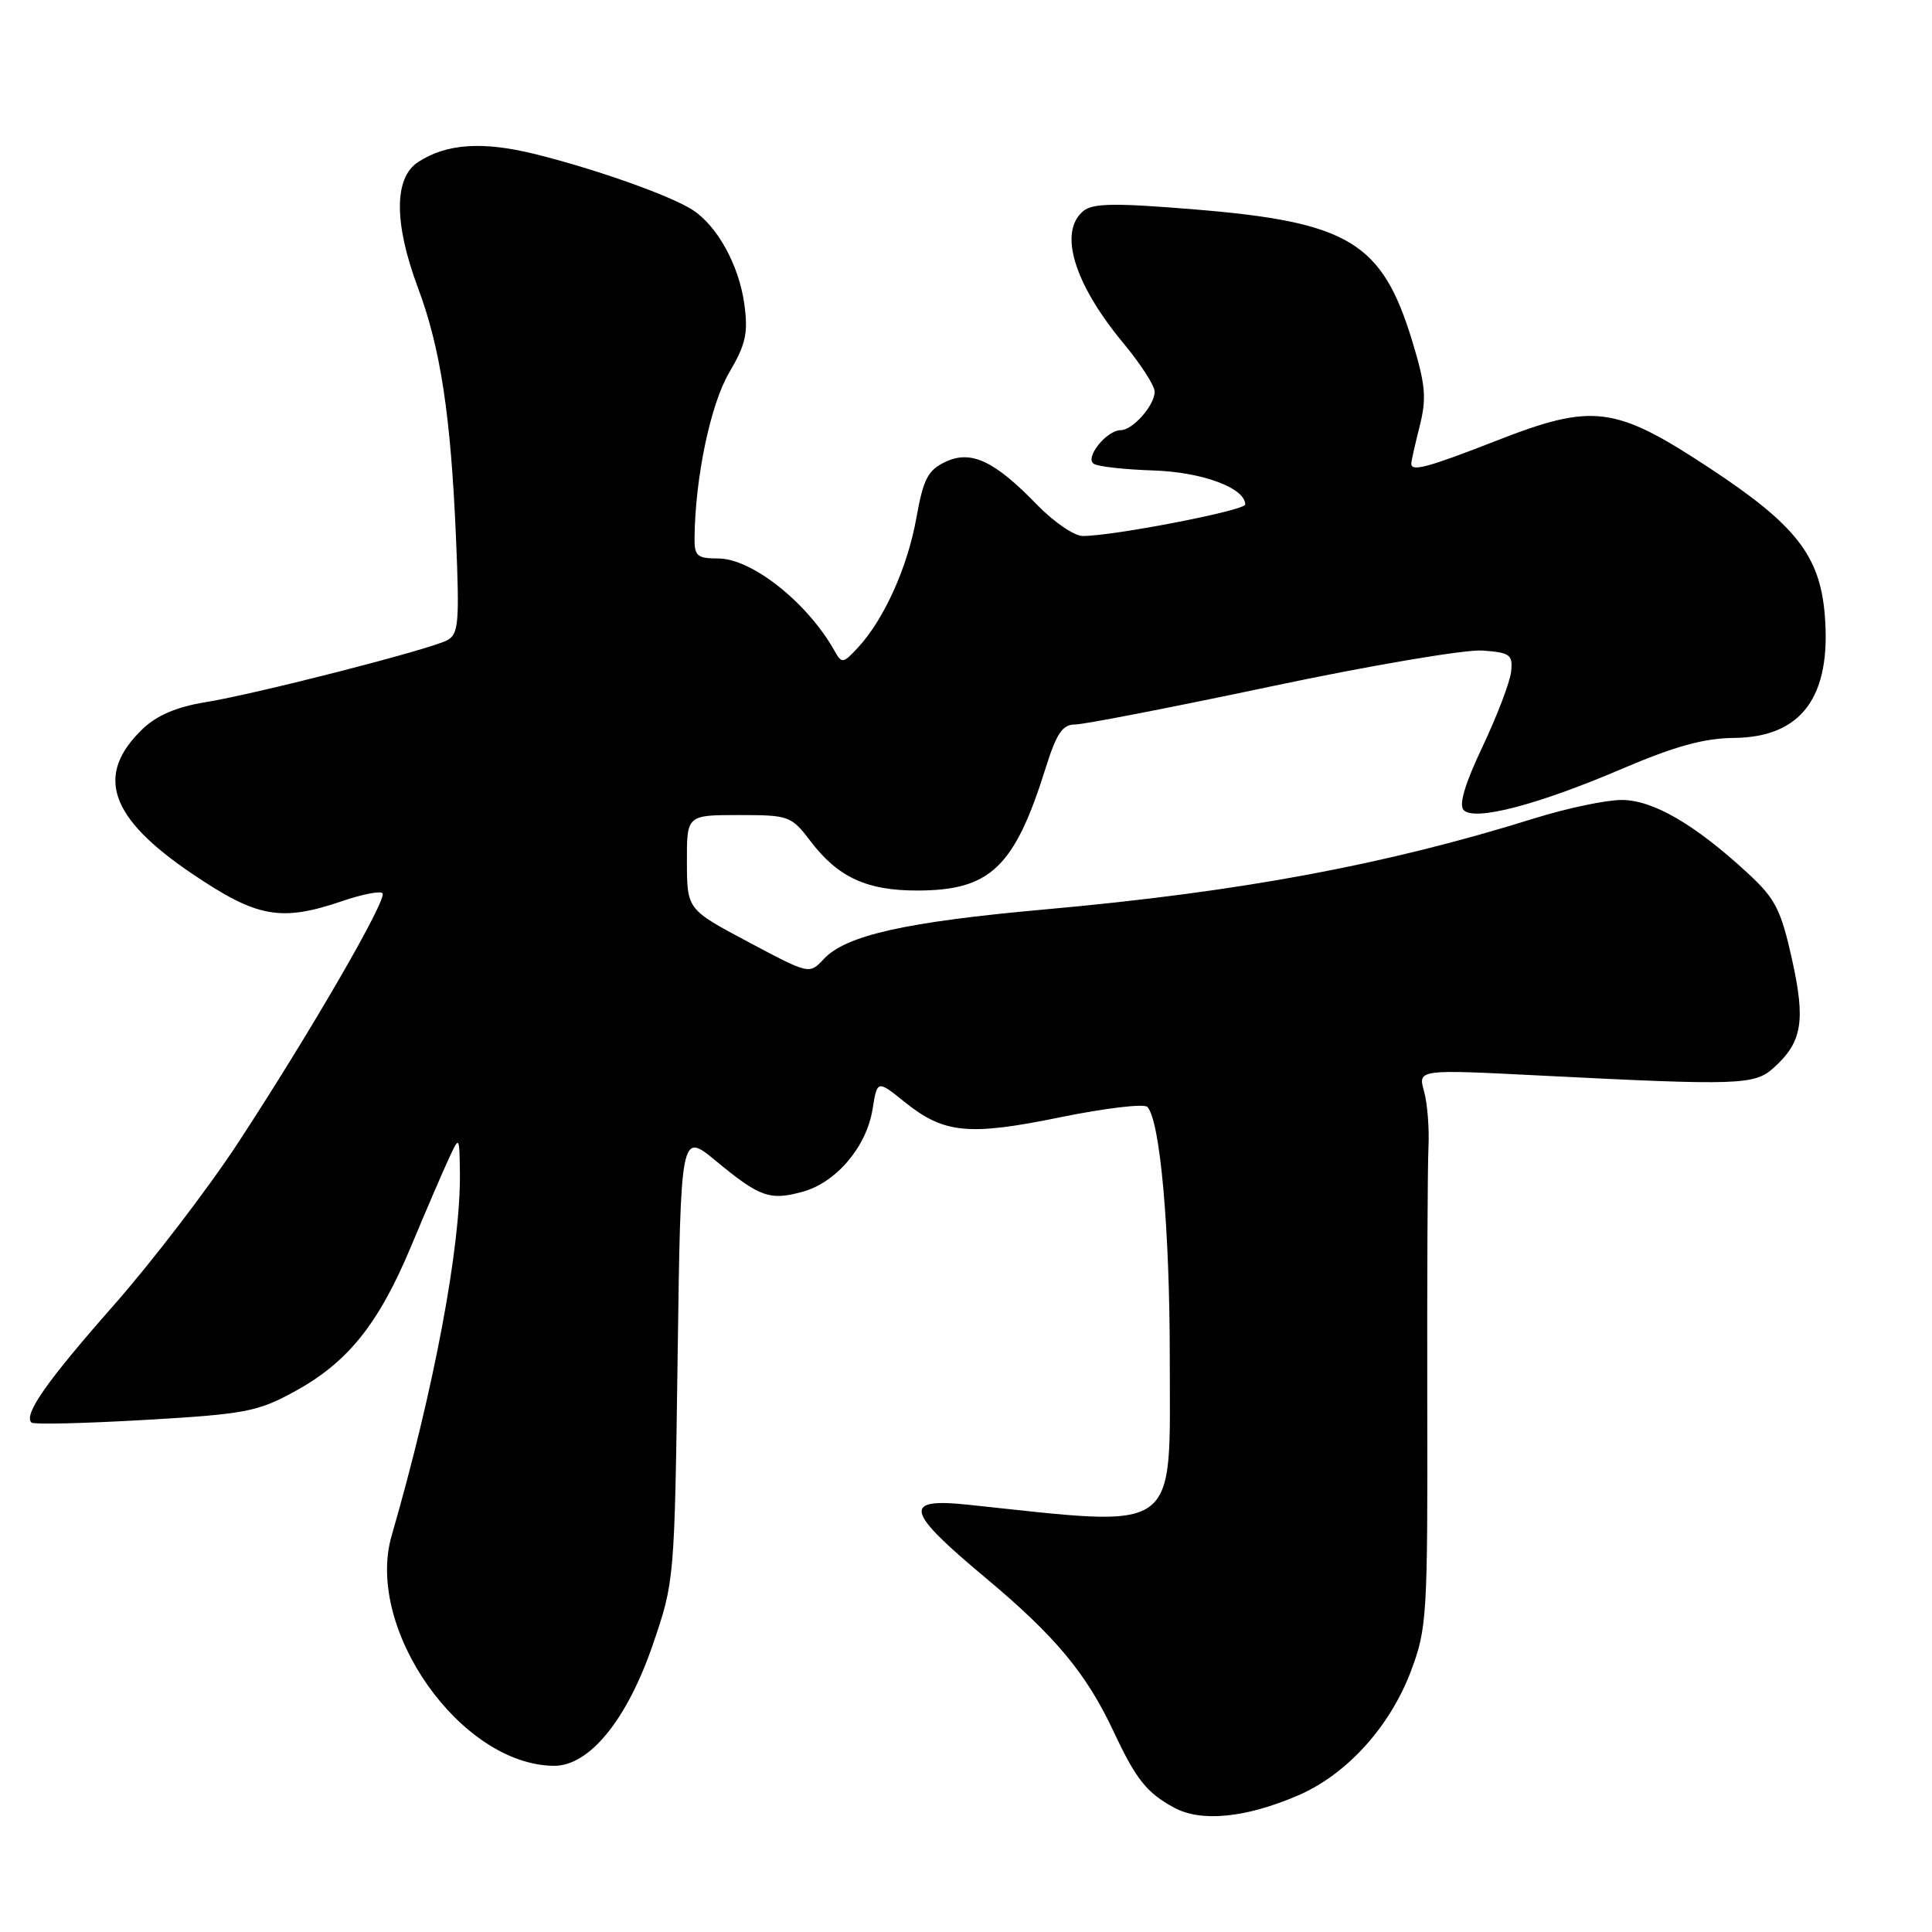 <?xml version="1.0" encoding="UTF-8" standalone="no"?>
<!DOCTYPE svg PUBLIC "-//W3C//DTD SVG 1.1//EN" "http://www.w3.org/Graphics/SVG/1.1/DTD/svg11.dtd" >
<svg xmlns="http://www.w3.org/2000/svg" xmlns:xlink="http://www.w3.org/1999/xlink" version="1.1" viewBox="0 0 256 256">
 <g >
 <path fill="currentColor"
d=" M 172.01 237.90 C 178.44 235.13 184.17 228.82 186.96 221.42 C 189.08 215.77 189.18 214.15 189.12 186.00 C 189.09 169.78 189.16 154.47 189.28 152.00 C 189.40 149.53 189.14 146.19 188.69 144.59 C 187.88 141.69 187.88 141.69 204.19 142.52 C 230.43 143.85 232.48 143.78 235.01 141.50 C 238.81 138.08 239.27 135.31 237.44 127.07 C 235.98 120.53 235.23 119.06 231.63 115.74 C 224.60 109.24 219.03 106.00 214.88 106.00 C 212.80 106.00 207.59 107.10 203.30 108.44 C 183.59 114.60 164.35 118.18 138.50 120.50 C 119.98 122.16 112.07 123.93 109.14 127.09 C 107.24 129.12 107.24 129.12 99.14 124.81 C 91.04 120.50 91.04 120.50 91.02 114.25 C 91.00 108.00 91.00 108.00 97.88 108.00 C 104.57 108.00 104.84 108.10 107.43 111.50 C 111.05 116.25 114.85 118.00 121.50 118.00 C 131.22 118.00 134.43 114.94 138.56 101.75 C 140.00 97.16 140.79 96.00 142.45 96.00 C 143.60 96.00 155.29 93.73 168.44 90.95 C 181.58 88.17 194.17 86.04 196.42 86.20 C 200.11 86.47 200.47 86.74 200.23 89.00 C 200.08 90.38 198.38 94.84 196.45 98.92 C 194.09 103.90 193.27 106.67 193.95 107.35 C 195.42 108.82 203.69 106.67 214.88 101.89 C 221.89 98.89 225.77 97.82 229.72 97.78 C 238.73 97.70 242.69 92.34 241.79 81.45 C 241.14 73.63 237.94 69.54 226.60 62.07 C 213.99 53.75 211.11 53.38 198.27 58.40 C 189.17 61.95 187.00 62.54 187.00 61.44 C 187.00 61.14 187.50 58.90 188.11 56.48 C 189.05 52.75 188.90 51.03 187.13 45.20 C 183.15 32.10 178.72 29.42 158.30 27.75 C 147.75 26.88 144.80 26.92 143.55 27.96 C 140.22 30.72 142.30 37.58 148.86 45.48 C 151.14 48.22 153.00 51.11 153.00 51.90 C 153.00 53.70 150.09 57.00 148.50 57.00 C 146.63 57.00 143.68 60.69 144.94 61.46 C 145.53 61.83 149.09 62.22 152.85 62.34 C 159.30 62.55 165.00 64.66 165.00 66.85 C 165.00 67.64 147.40 71.05 143.45 71.02 C 142.33 71.01 139.63 69.16 137.45 66.92 C 131.75 61.03 128.65 59.58 125.23 61.22 C 122.94 62.31 122.34 63.50 121.42 68.65 C 120.25 75.18 117.15 82.05 113.71 85.78 C 111.69 87.95 111.55 87.97 110.55 86.19 C 106.96 79.82 99.60 74.00 95.16 74.00 C 92.37 74.00 92.00 73.68 92.03 71.25 C 92.12 63.25 94.14 53.62 96.60 49.41 C 98.83 45.62 99.15 44.14 98.63 40.31 C 97.92 35.13 95.03 29.89 91.73 27.79 C 88.77 25.90 79.05 22.45 71.00 20.44 C 63.98 18.69 59.17 19.01 55.39 21.48 C 52.19 23.57 52.19 29.59 55.38 38.13 C 58.38 46.14 59.73 55.05 60.42 71.23 C 60.90 82.60 60.77 84.05 59.23 84.85 C 56.84 86.09 33.97 91.95 27.20 93.05 C 23.42 93.66 20.79 94.79 18.91 96.58 C 12.54 102.69 14.47 108.36 25.45 115.77 C 34.09 121.61 37.20 122.17 45.38 119.39 C 47.98 118.50 50.37 118.03 50.68 118.35 C 51.40 119.06 41.14 136.78 31.50 151.50 C 27.53 157.55 20.12 167.22 15.03 173.00 C 6.18 183.05 3.10 187.43 4.17 188.50 C 4.44 188.77 11.18 188.61 19.15 188.15 C 32.39 187.39 34.11 187.06 38.93 184.44 C 46.06 180.56 50.14 175.50 54.46 165.17 C 56.45 160.40 58.71 155.15 59.48 153.50 C 60.87 150.50 60.87 150.50 60.94 155.37 C 61.06 165.16 57.52 184.04 51.89 203.50 C 48.33 215.83 61.07 233.88 73.40 233.98 C 78.10 234.01 83.09 227.88 86.51 217.90 C 89.37 209.53 89.38 209.40 89.79 179.74 C 90.20 149.98 90.20 149.98 94.85 153.82 C 100.68 158.64 102.01 159.11 106.36 157.91 C 110.82 156.68 114.82 151.95 115.62 146.97 C 116.24 143.10 116.24 143.10 119.88 146.03 C 125.10 150.22 128.35 150.53 140.56 148.03 C 146.44 146.83 151.60 146.22 152.03 146.67 C 153.72 148.46 155.00 162.74 155.00 179.92 C 155.00 203.60 156.69 202.38 128.25 199.38 C 119.53 198.46 119.95 200.19 130.58 209.06 C 139.87 216.83 143.95 221.73 147.59 229.50 C 150.53 235.78 151.95 237.56 155.59 239.53 C 159.18 241.47 165.08 240.88 172.01 237.90 Z "/>
</g>
</svg>